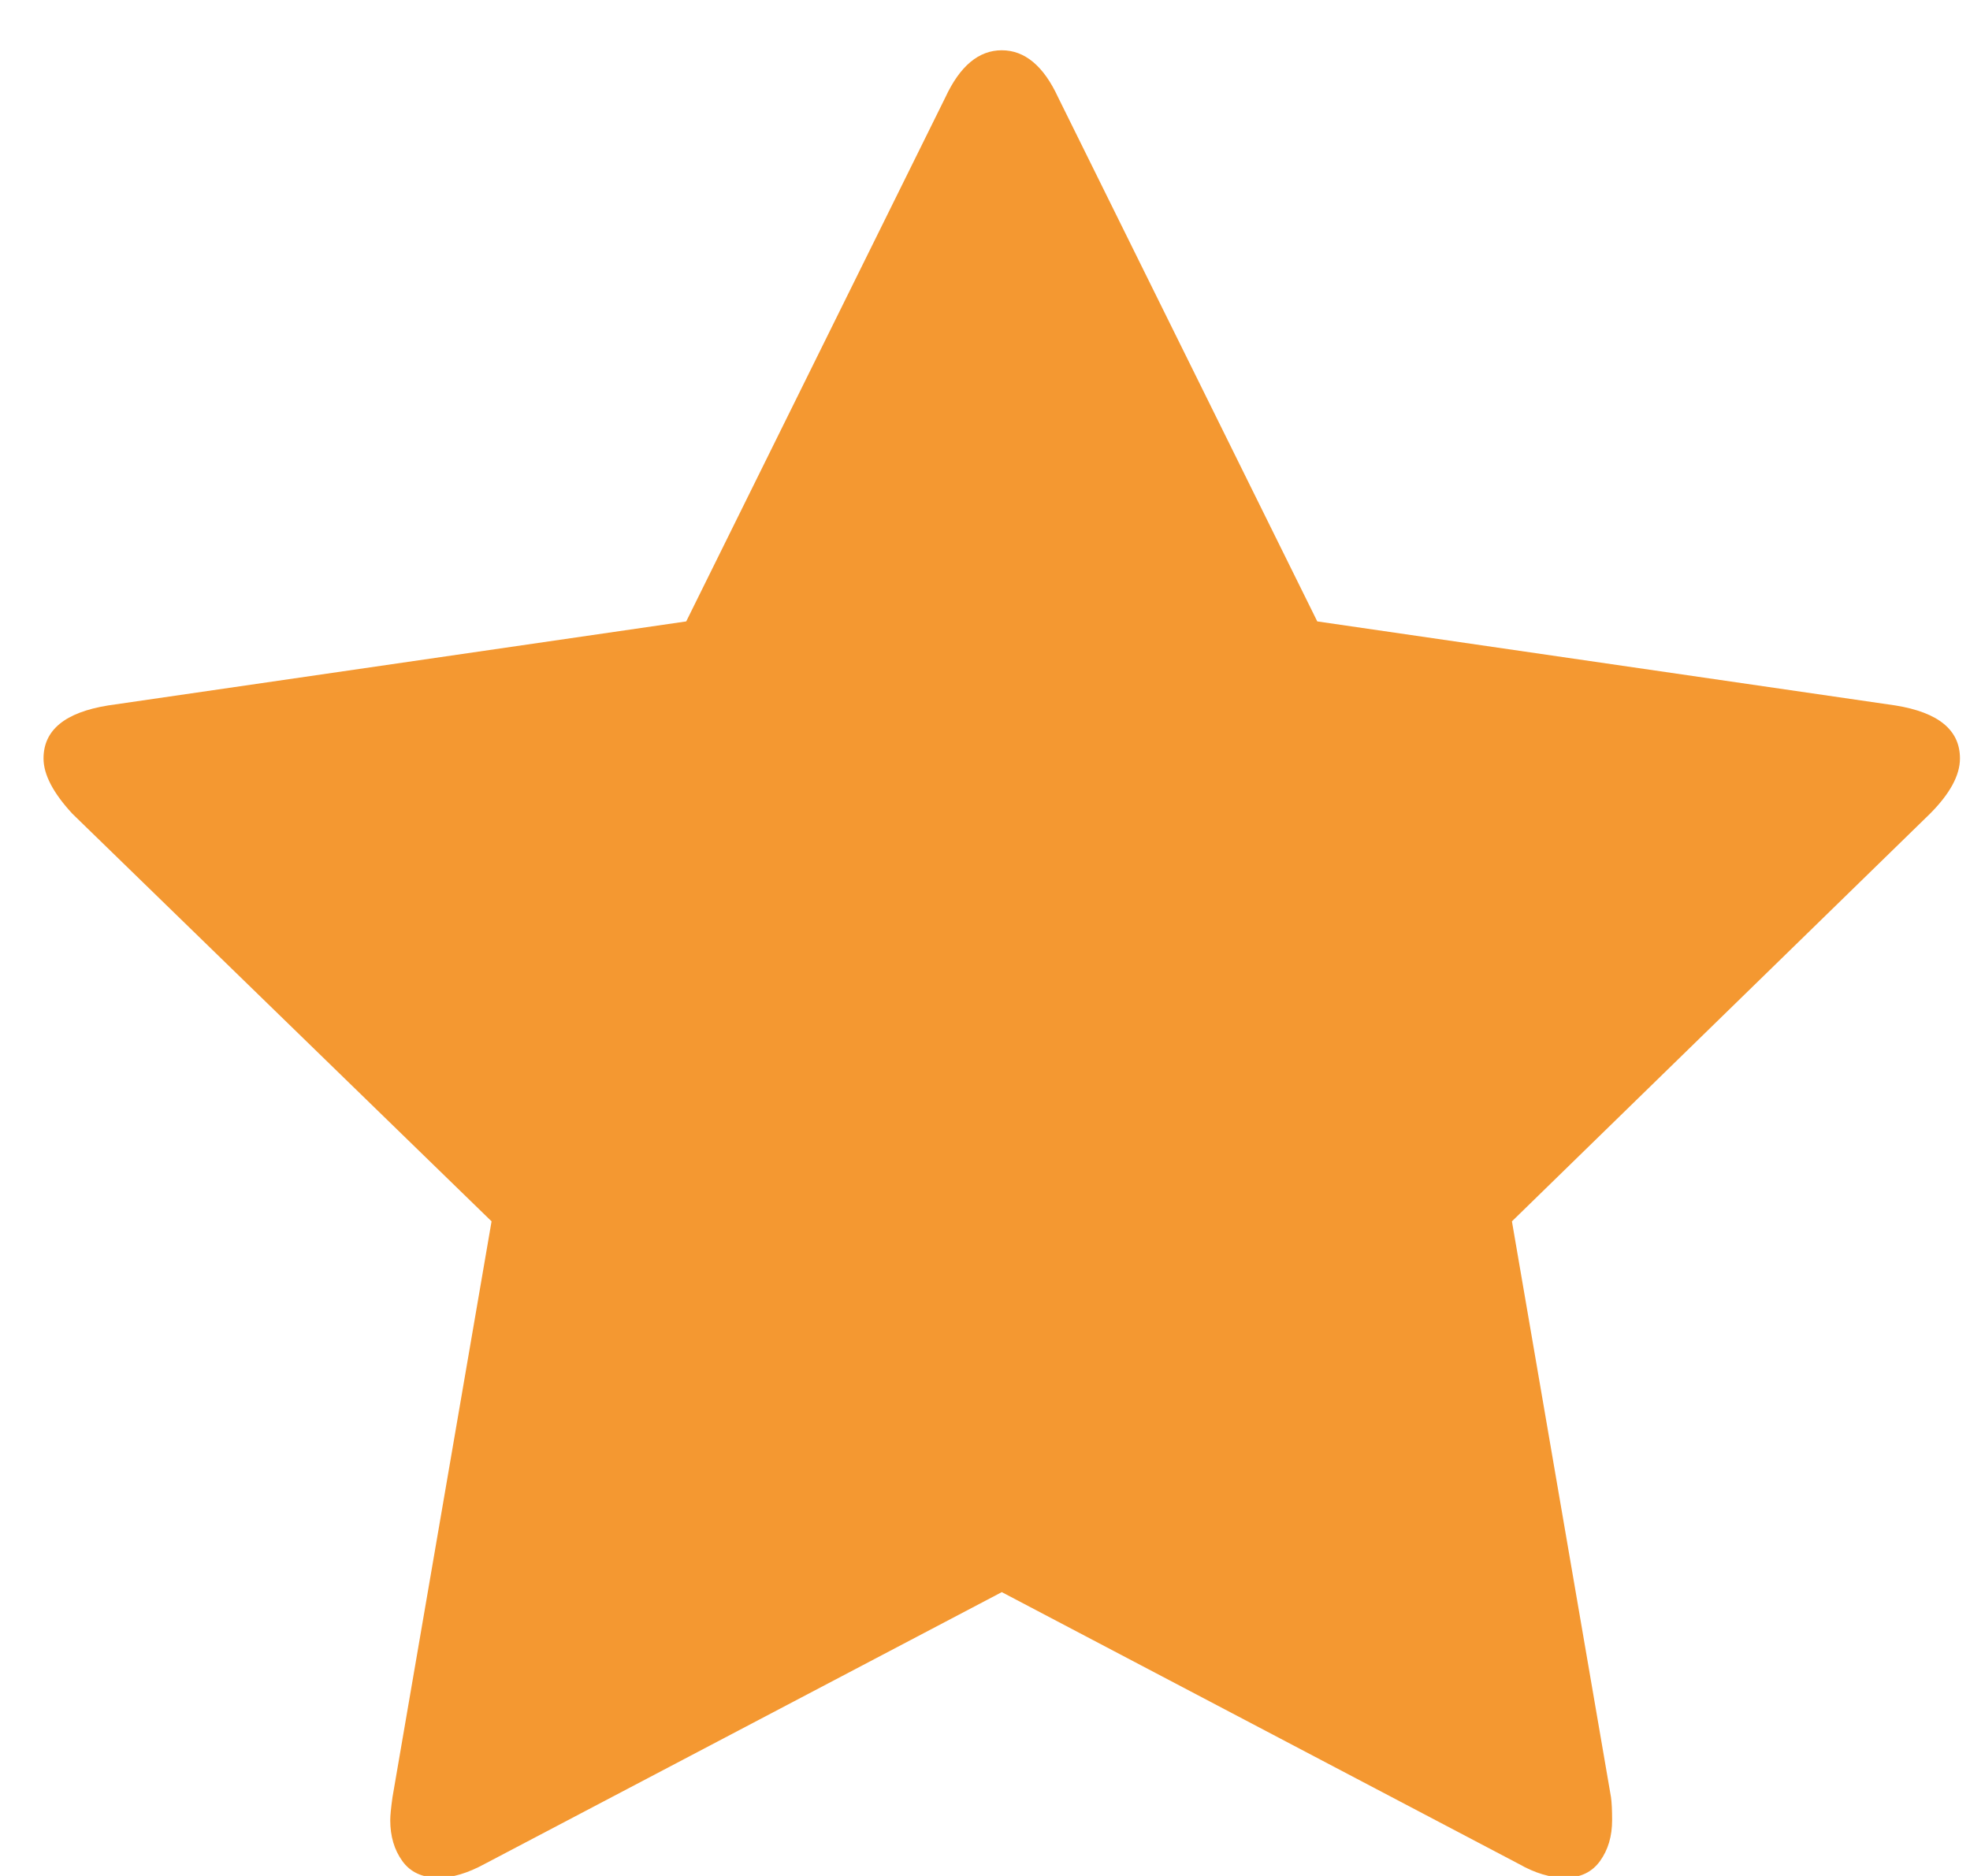 <?xml version="1.0" encoding="UTF-8" standalone="no"?>
<svg width="21px" height="20px" viewBox="0 0 21 20" version="1.1" xmlns="http://www.w3.org/2000/svg" xmlns:xlink="http://www.w3.org/1999/xlink">
    <!-- Generator: Sketch 42 (36781) - http://www.bohemiancoding.com/sketch -->
    <title>Path</title>
    <desc>Created with Sketch.</desc>
    <defs></defs>
    <g id="Page-1" stroke="none" stroke-width="1" fill="none" fill-rule="evenodd">
        <g id="Desktop-HD" transform="translate(-576, -79)" fill="#F49831">
            <g id="Group-4" transform="translate(479, 36)">
                <path d="M117.893,51.086 C117.893,51.266 117.786,51.462 117.574,51.675 L113.117,56.021 L114.173,62.16 C114.181,62.217 114.185,62.299 114.185,62.405 C114.185,62.577 114.142,62.722 114.056,62.841 C113.97,62.96 113.846,63.019 113.682,63.019 C113.526,63.019 113.363,62.97 113.191,62.872 L107.679,59.974 L102.166,62.872 C101.986,62.97 101.823,63.019 101.675,63.019 C101.503,63.019 101.374,62.96 101.289,62.841 C101.203,62.722 101.16,62.577 101.16,62.405 C101.16,62.356 101.168,62.274 101.184,62.16 L102.24,56.021 L97.771,51.675 C97.567,51.454 97.464,51.258 97.464,51.086 C97.464,50.783 97.693,50.595 98.152,50.521 L104.315,49.625 L107.077,44.039 C107.233,43.703 107.433,43.536 107.679,43.536 C107.924,43.536 108.125,43.703 108.28,44.039 L111.042,49.625 L117.205,50.521 C117.664,50.595 117.893,50.783 117.893,51.086 Z" id="Path"></path>
            </g>
        </g>
    </g>
</svg>